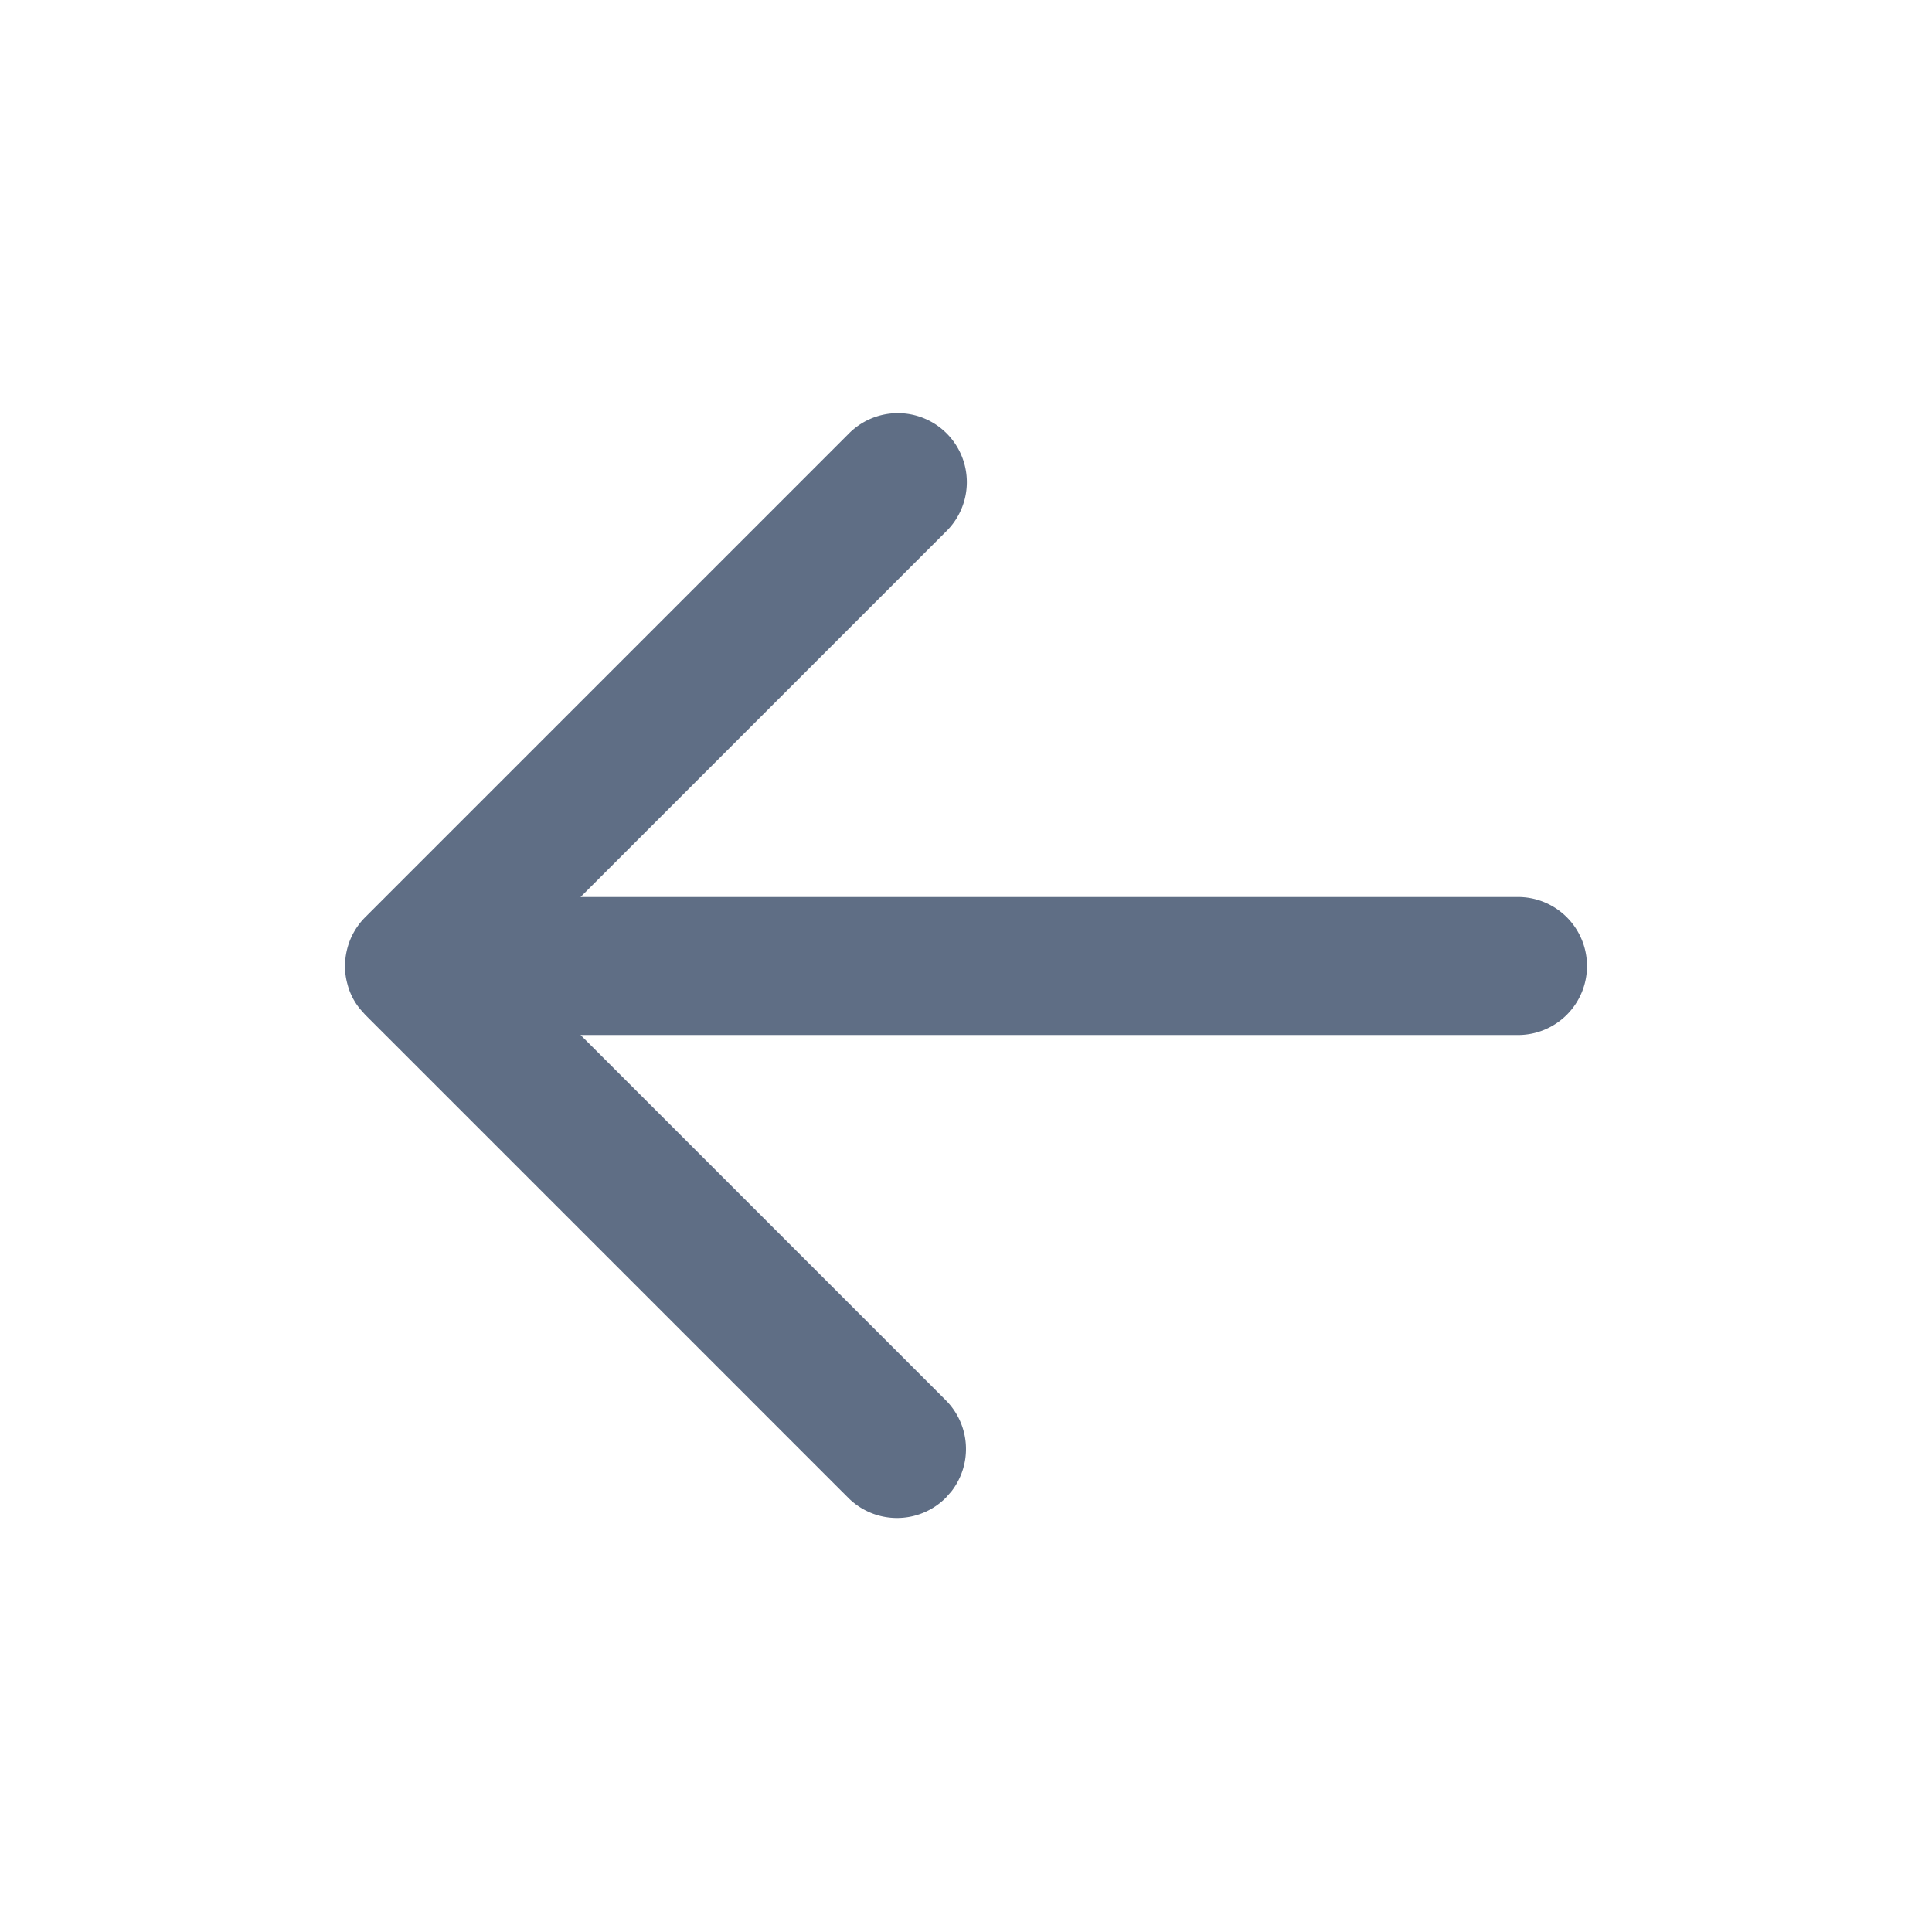 <svg width="28" height="28" viewBox="0 0 28 28" fill="none" xmlns="http://www.w3.org/2000/svg">
    <path d="M12.293 6.293a1 1 0 1 1 1.414 1.414L8.414 13H22a1 1 0 0 1 .993.883L23 14a1 1 0 0 1-1 1H8.414l5.293 5.293a1 1 0 0 1 .083 1.32l-.083.094a1 1 0 0 1-1.414 0l-7-7-.073-.082a.93.93 0 0 1-.184-.36.957.957 0 0 1-.036-.265l.004.09A.998.998 0 0 1 5 14.02V14a1.024 1.024 0 0 1 .094-.423 1.014 1.014 0 0 1 .199-.284l-.08.09a1 1 0 0 1 .08-.09l7-7z" fill="#5F6E85"/>
</svg>
